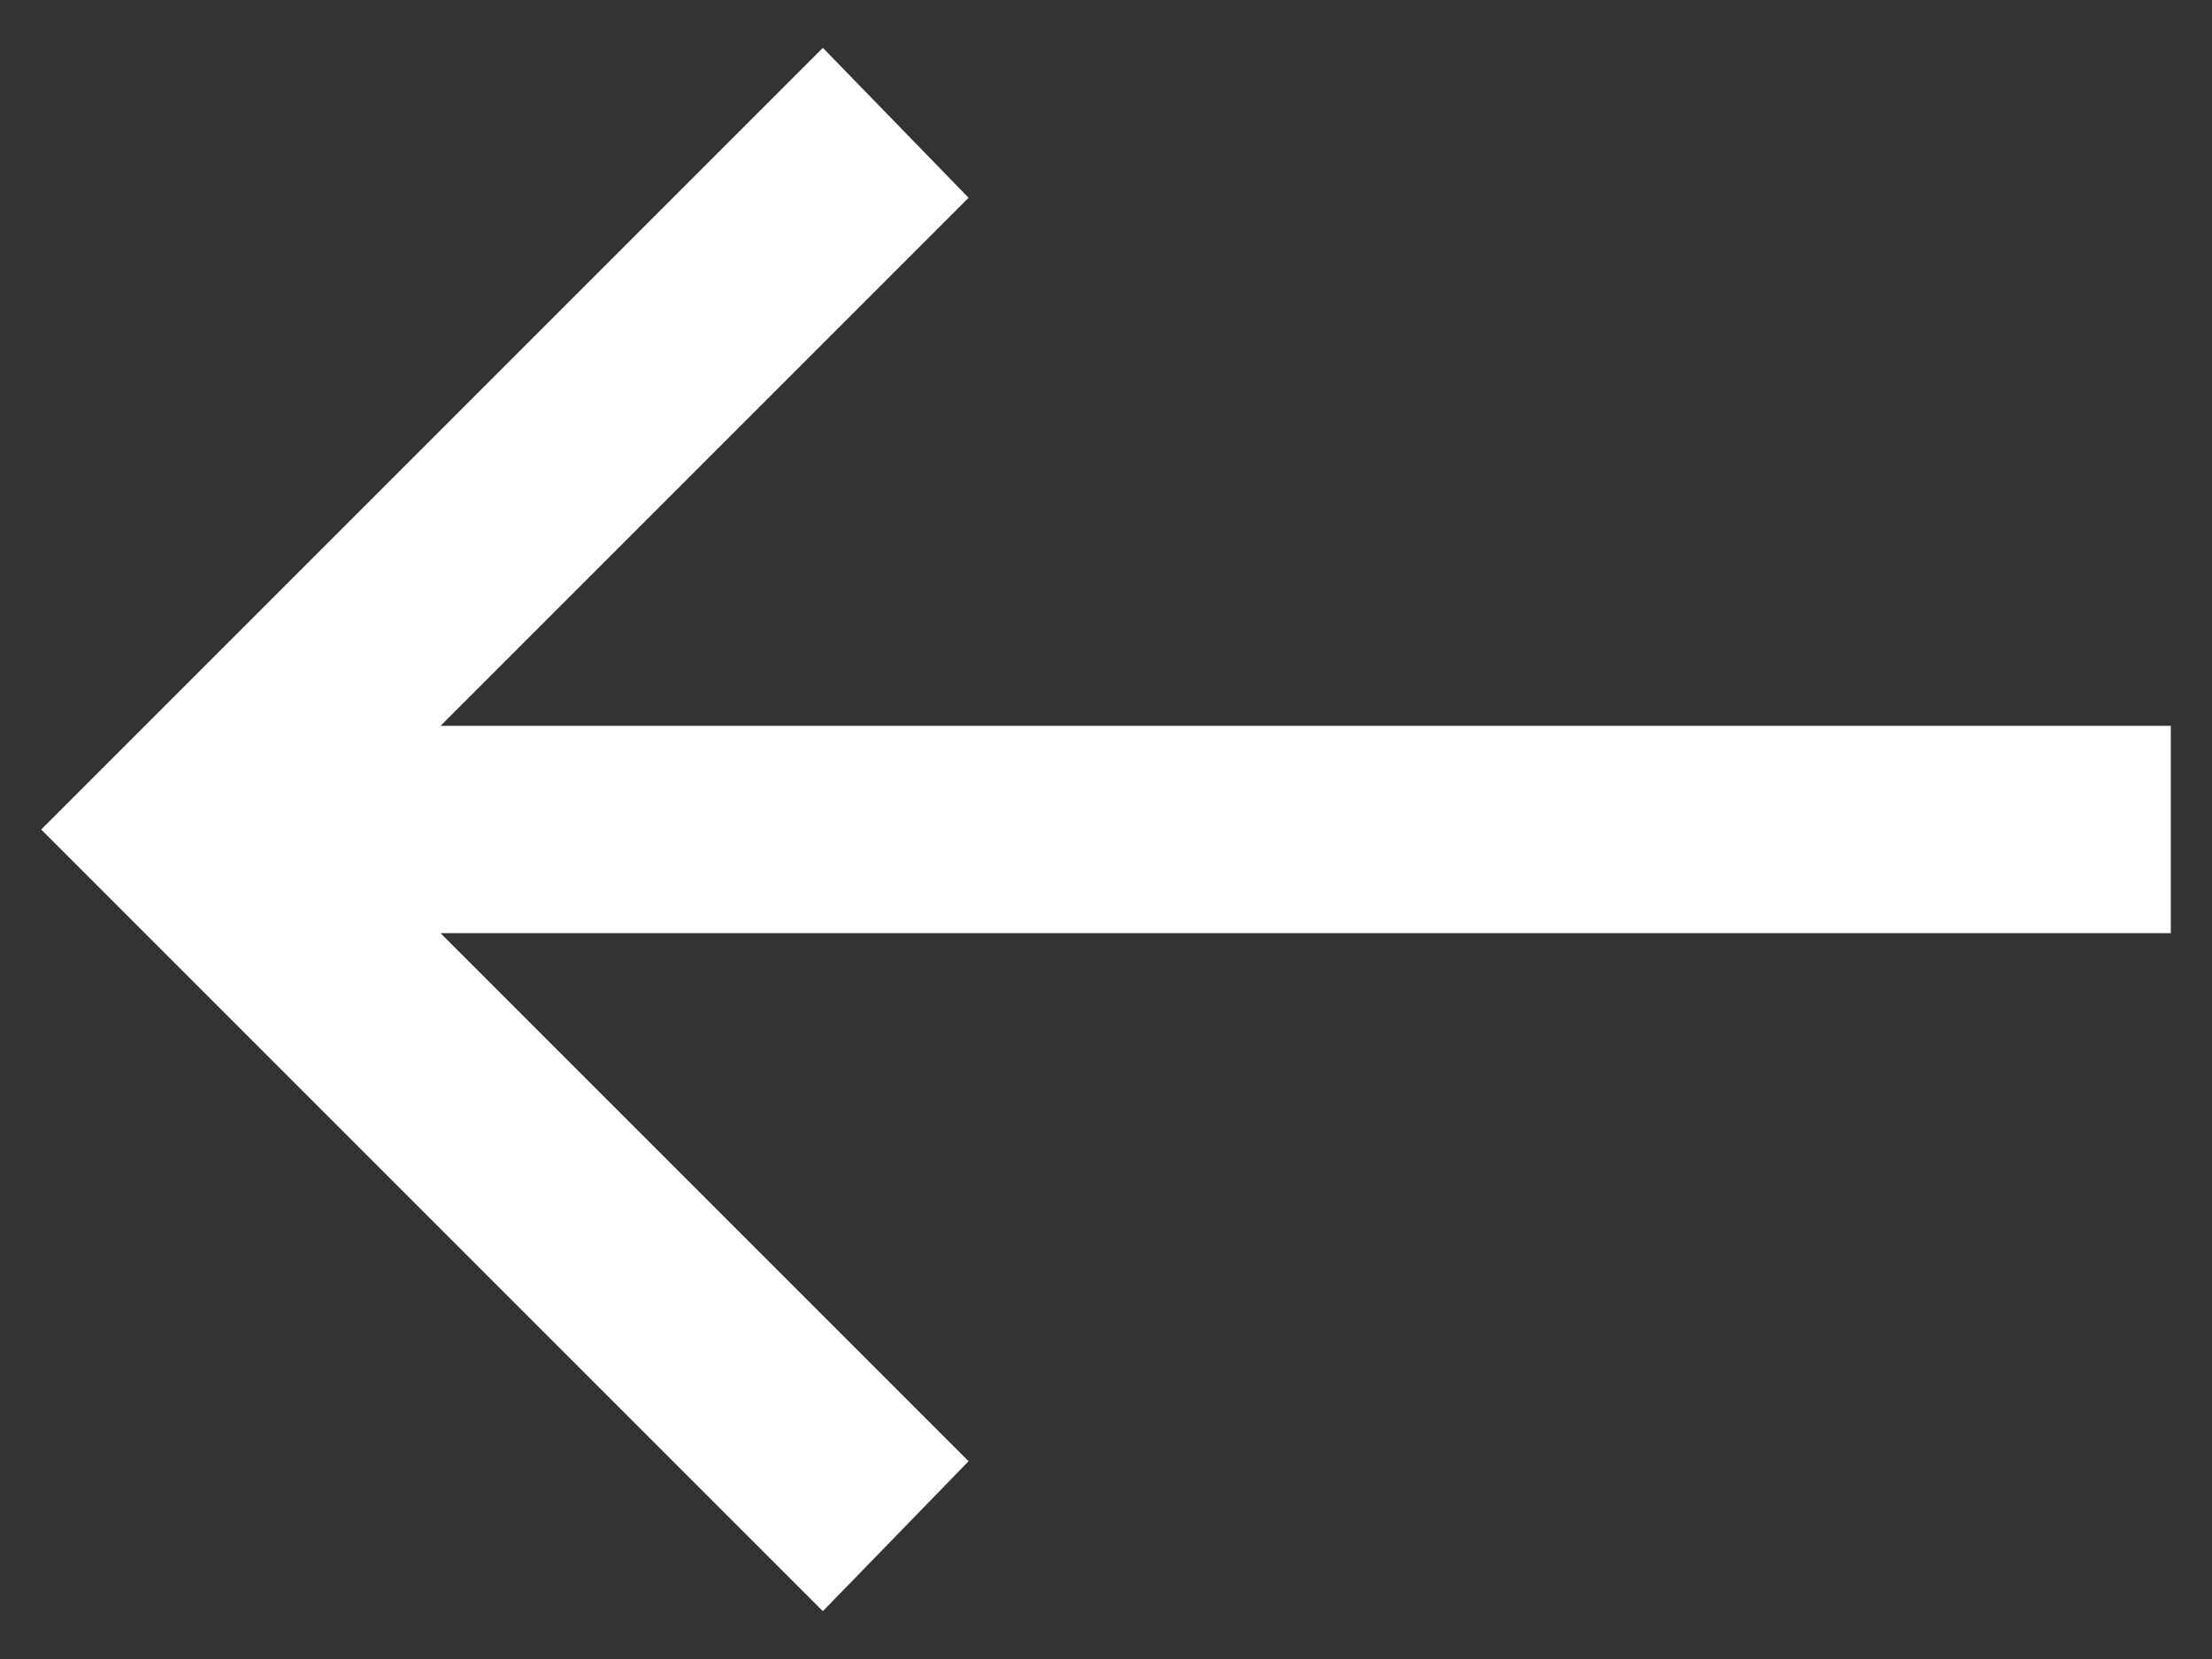 <svg width="24" height="18" viewBox="0 0 24 18" fill="none" xmlns="http://www.w3.org/2000/svg">
<rect x="0" y="0" width="24" height="18" fill="#333333" stroke="none"/>
<path d="M8.928 17.481L0.447 9L8.928 0.519L10.509 2.146L4.78 7.875H23.553V10.125H4.78L10.509 15.854L8.928 17.481Z" fill="white"/>
</svg>

